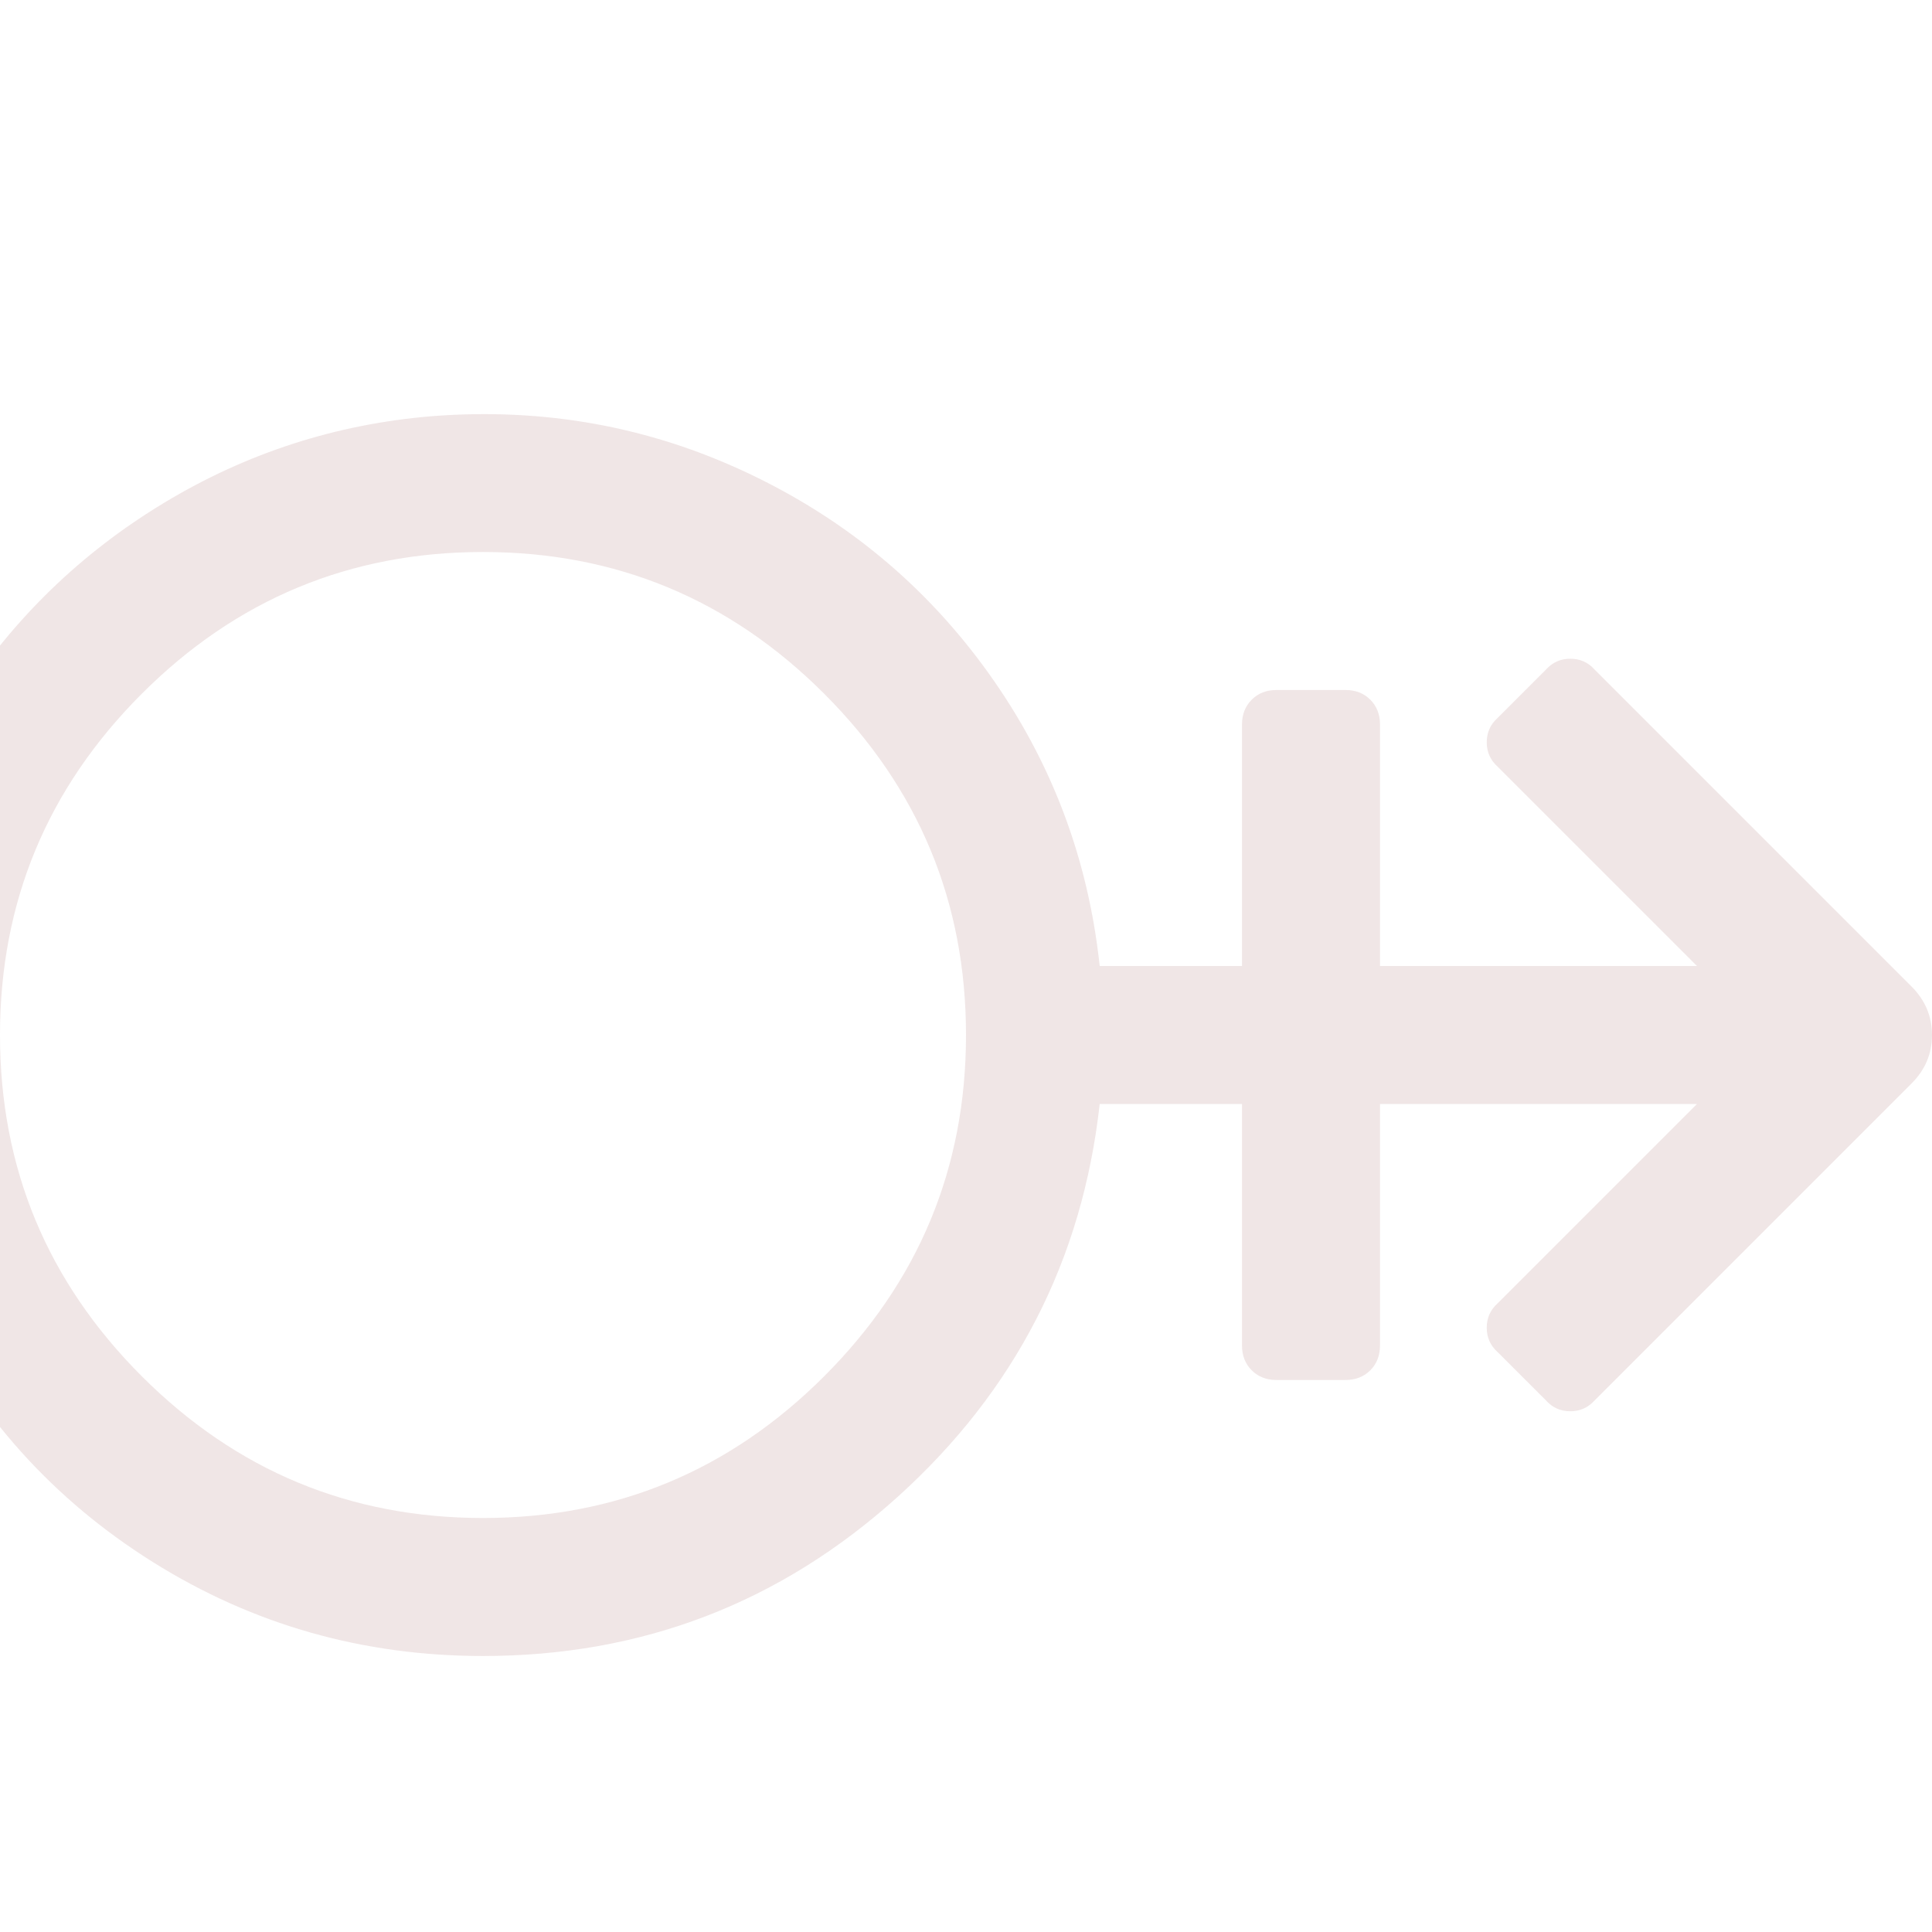 <svg width="1792" height="1792" viewBox="0 0 1792 1792" xmlns="http://www.w3.org/2000/svg"><path style="fill:#6d0505;fill-opacity:0.1" d="M1773 915q19 19 19 45t-19 45l-294 294q-9 10-22.5 10t-22.5-10l-45-45q-10-9-10-22.5t10-22.5l185-185h-294v224q0 14-9 23t-23 9h-64q-14 0-23-9t-9-23v-224h-132q-24 217-187.5 364.5t-384.5 147.5q-167 0-306-87t-212-236-54-319q15-133 88-245.5t188-182 249-80.5q155-12 292 52.5t224 186 103 271.5h132v-224q0-14 9-23t23-9h64q14 0 23 9t9 23v224h294l-185-185q-10-9-10-22.5t10-22.5l45-45q9-10 22.5-10t22.5 10zm-1325 493q185 0 316.5-131.5t131.5-316.5-131.5-316.5-316.5-131.5-316.5 131.5-131.5 316.5 131.5 316.5 316.5 131.5z"/></svg>